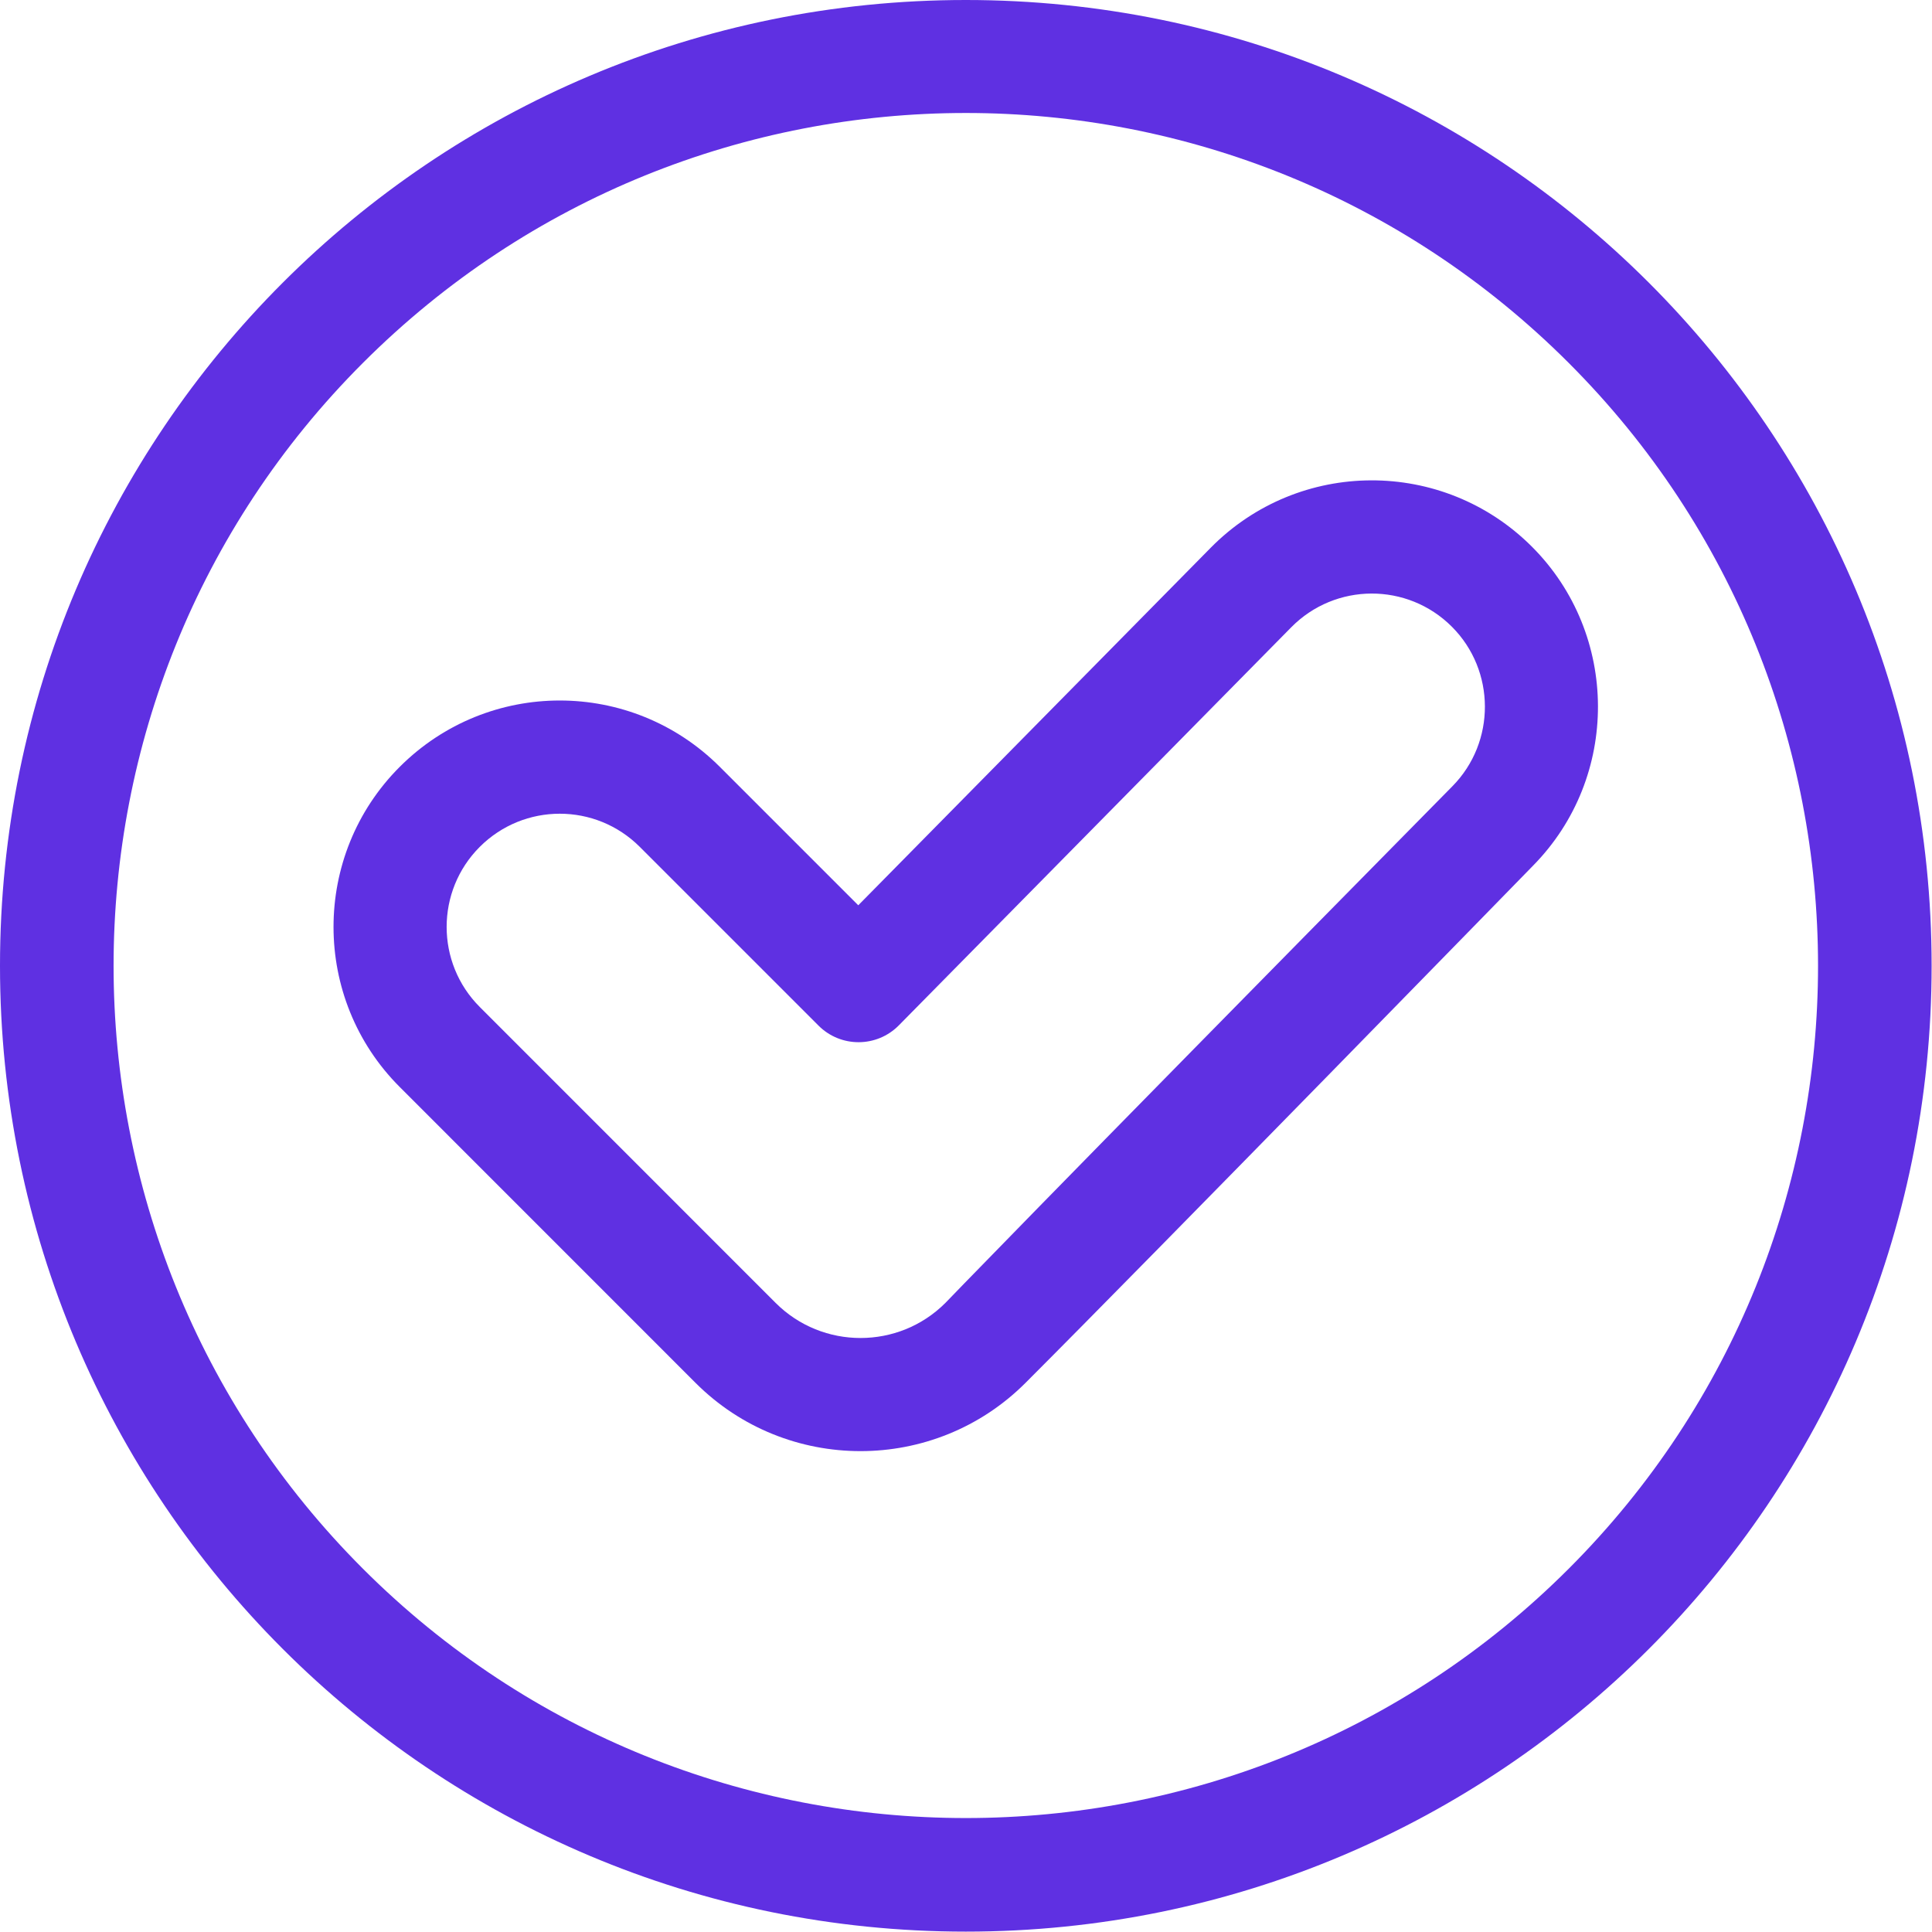 <?xml version="1.0" encoding="UTF-8" standalone="no"?><!DOCTYPE svg PUBLIC "-//W3C//DTD SVG 1.1//EN" "http://www.w3.org/Graphics/SVG/1.1/DTD/svg11.dtd"><svg width="100%" height="100%" viewBox="0 0 2845 2845" version="1.1" xmlns="http://www.w3.org/2000/svg" xmlns:xlink="http://www.w3.org/1999/xlink" xml:space="preserve" xmlns:serif="http://www.serif.com/" style="fill-rule:evenodd;clip-rule:evenodd;stroke-linejoin:round;stroke-miterlimit:2;"><path id="path" d="M1422.22,0c-786.044,0 -1422.23,636.089 -1422.22,1422.22c0,786.061 636.094,1422.22 1422.22,1422.22c786.045,0 1422.23,-636.088 1422.22,-1422.22c0,-786.061 -636.094,-1422.22 -1422.22,-1422.22Zm887.811,2310.04c-489.539,489.539 -1286.08,489.539 -1775.62,-0l0,-0.006c-489.539,-489.539 -489.539,-1286.08 0,-1775.62c490.7,-490.694 1284.89,-490.728 1775.63,0.006c489.533,489.539 489.533,1286.07 -0.006,1775.62Z" style="fill:#5f30e2;fill-rule:nonzero;"/><path id="path_1" d="M2255.84,805.017c-130.789,-130.795 -343.083,-130.184 -473.095,1.7l-518.888,526.383l-203.845,-203.844c-130.272,-130.273 -341.117,-130.295 -471.405,-0c-129.967,129.961 -129.967,341.433 -0,471.405c337.716,337.711 241.094,241.311 435.766,435.867c133.934,133.866 351.811,133.794 485.667,-0.067c185.85,-185.85 747.505,-761.744 747.505,-761.744c128.089,-129.961 127.323,-340.667 -1.705,-469.7Zm-116.995,352.705c-627.483,636.656 -746.655,760.889 -746.655,760.889c-68.917,68.917 -181.067,68.928 -250,0.033c-0,0 -406.55,-406.65 -435.733,-435.833c-64.984,-64.983 -64.984,-170.722 -0,-235.705c65.144,-65.145 170.555,-65.139 235.7,-0l263.2,263.194c32.716,32.717 85.811,32.506 118.272,-0.422l577.805,-586.156c64.934,-65.866 171.089,-66.316 236.55,-0.85c64.517,64.511 64.906,169.867 0.861,234.85Z" style="fill:#5f30e2;fill-rule:nonzero;"/></svg>